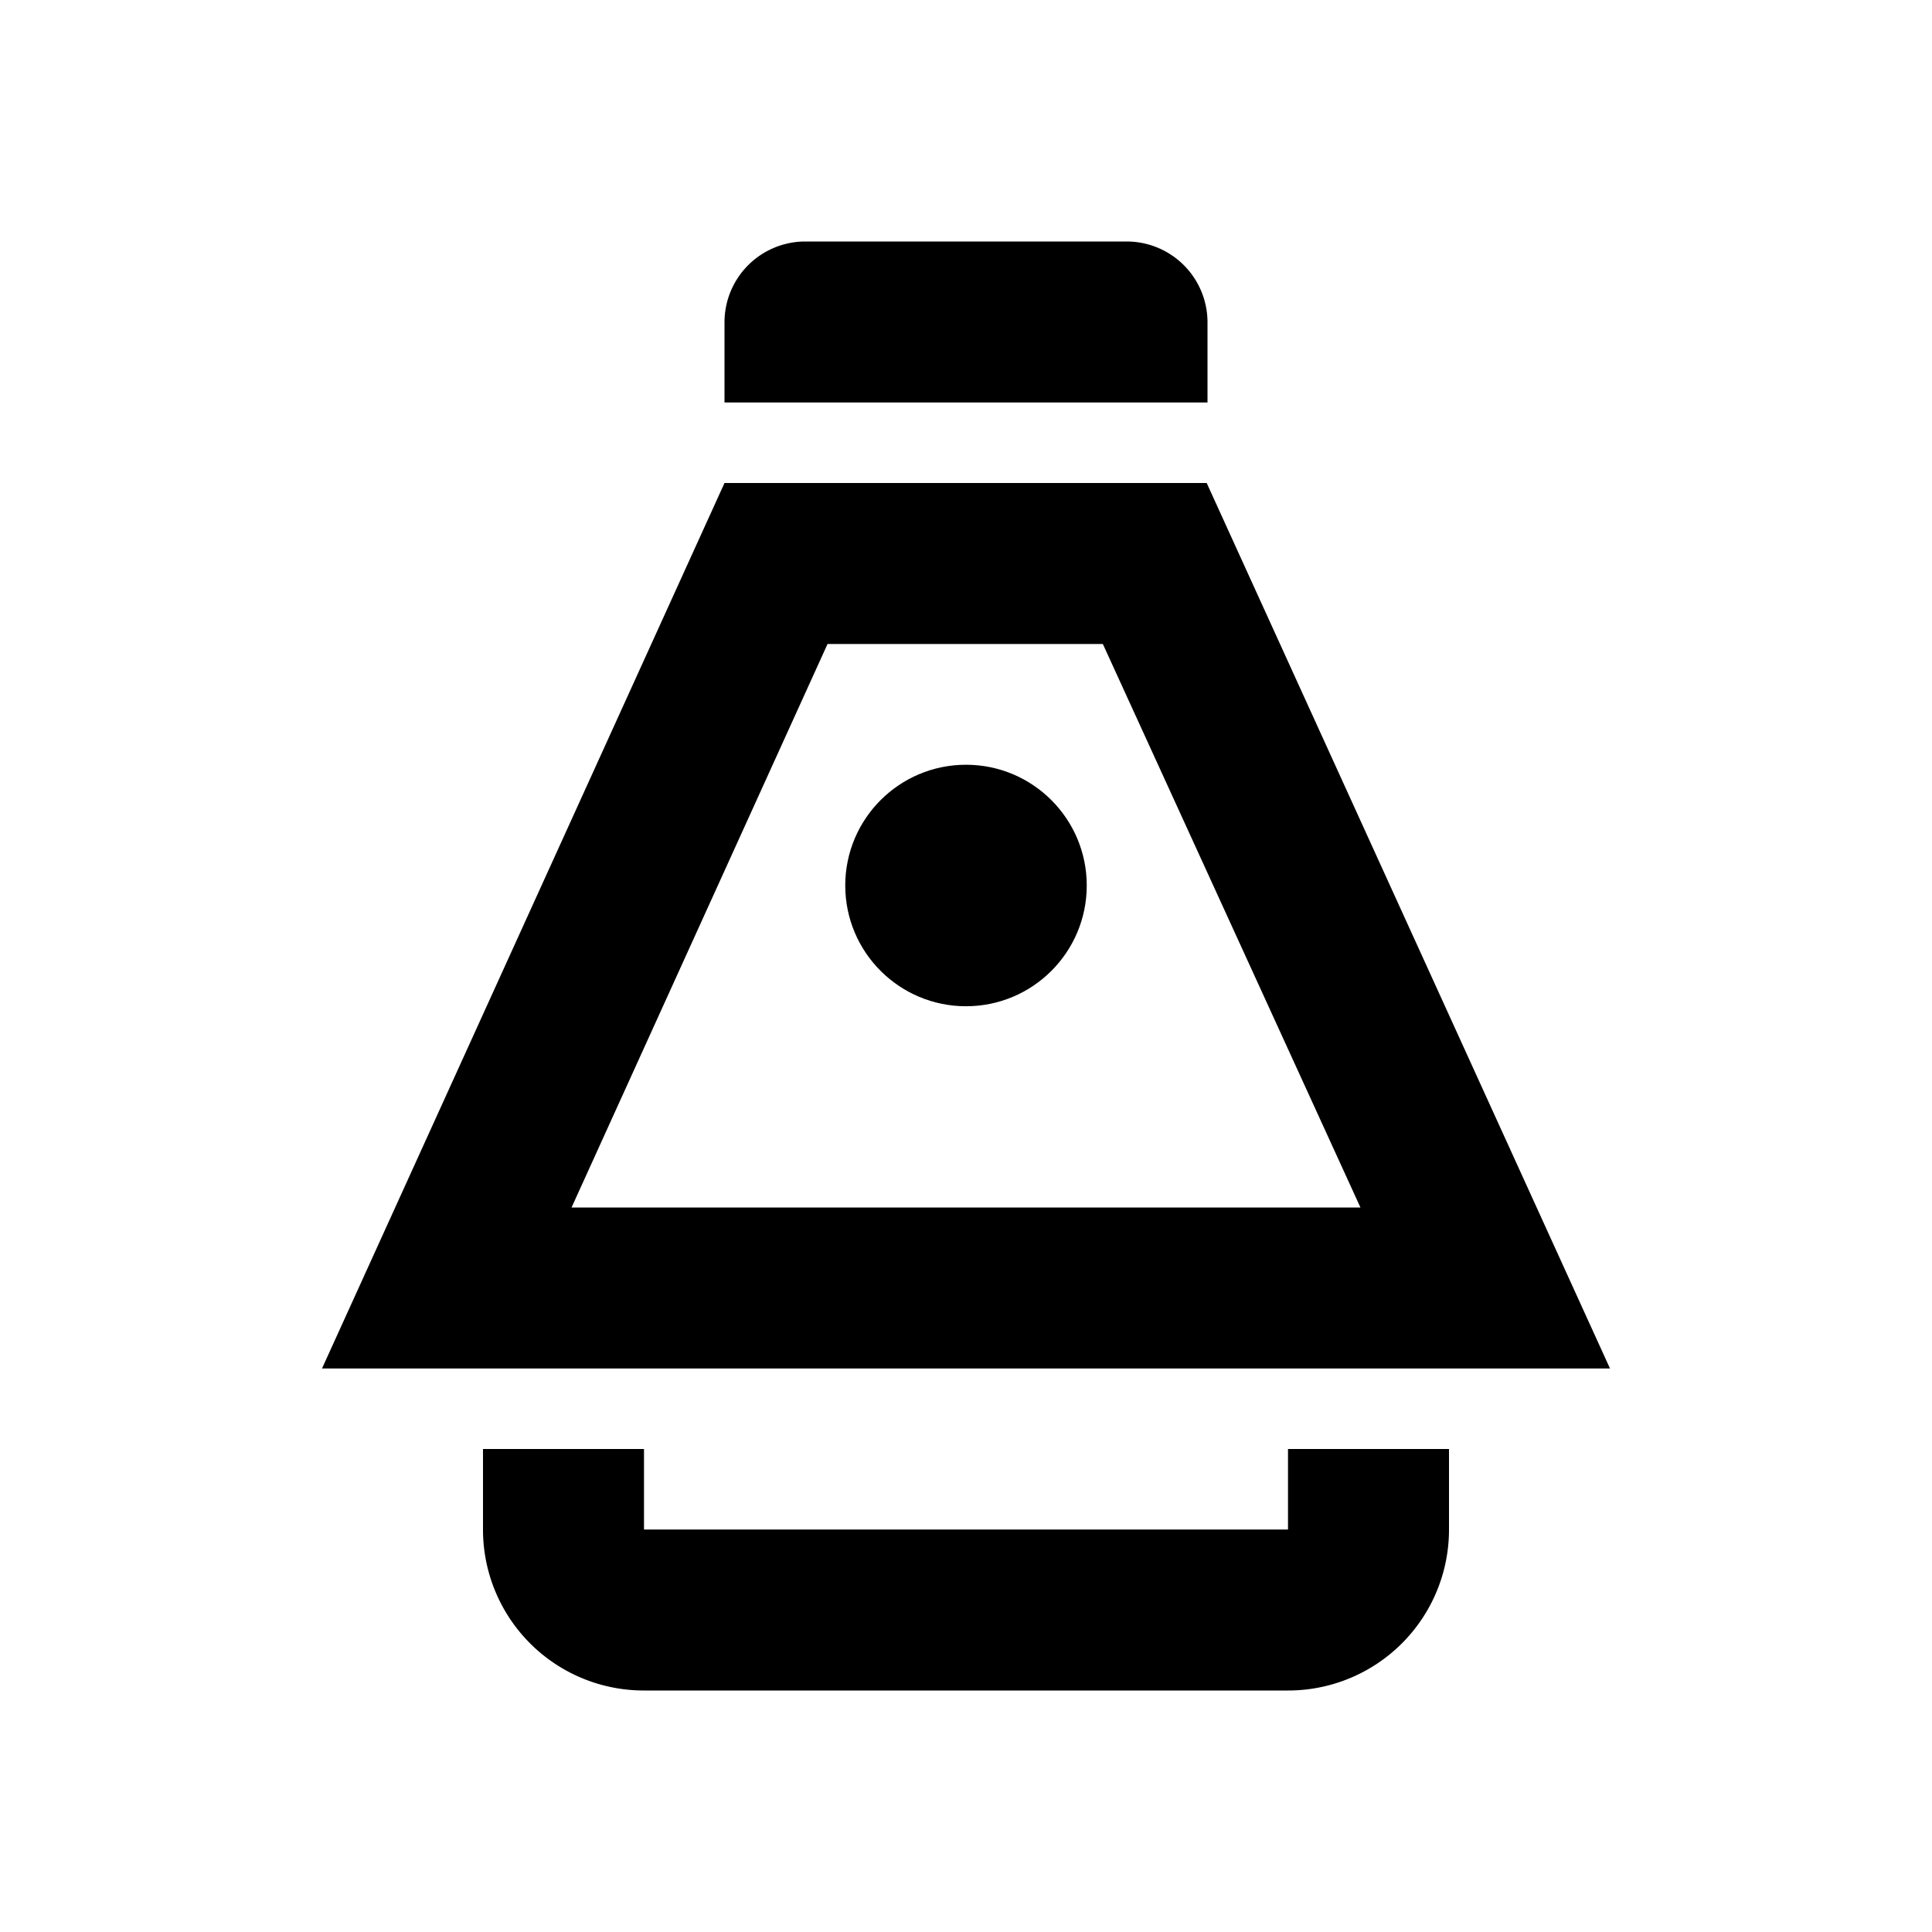 <svg id="Layer_1" data-name="Layer 1" xmlns="http://www.w3.org/2000/svg" viewBox="0 0 24 24">
  <path d="M15,4a1.004,1.004,0,0,0-1-1H10A1.004,1.004,0,0,0,9,4V5h6Z"/>
  <path d="M13.7,8l3.2,7H7.1l3.18-7h3.422M15,6H9L4,17H20L14.99,6Z"/>
  <circle cx="12" cy="11" r="1.5"/>
  <path d="M16,18v1H8V18H6v1.003A1.998,1.998,0,0,0,8,21h8a1.998,1.998,0,0,0,2-1.997V18Z"/>
</svg>

